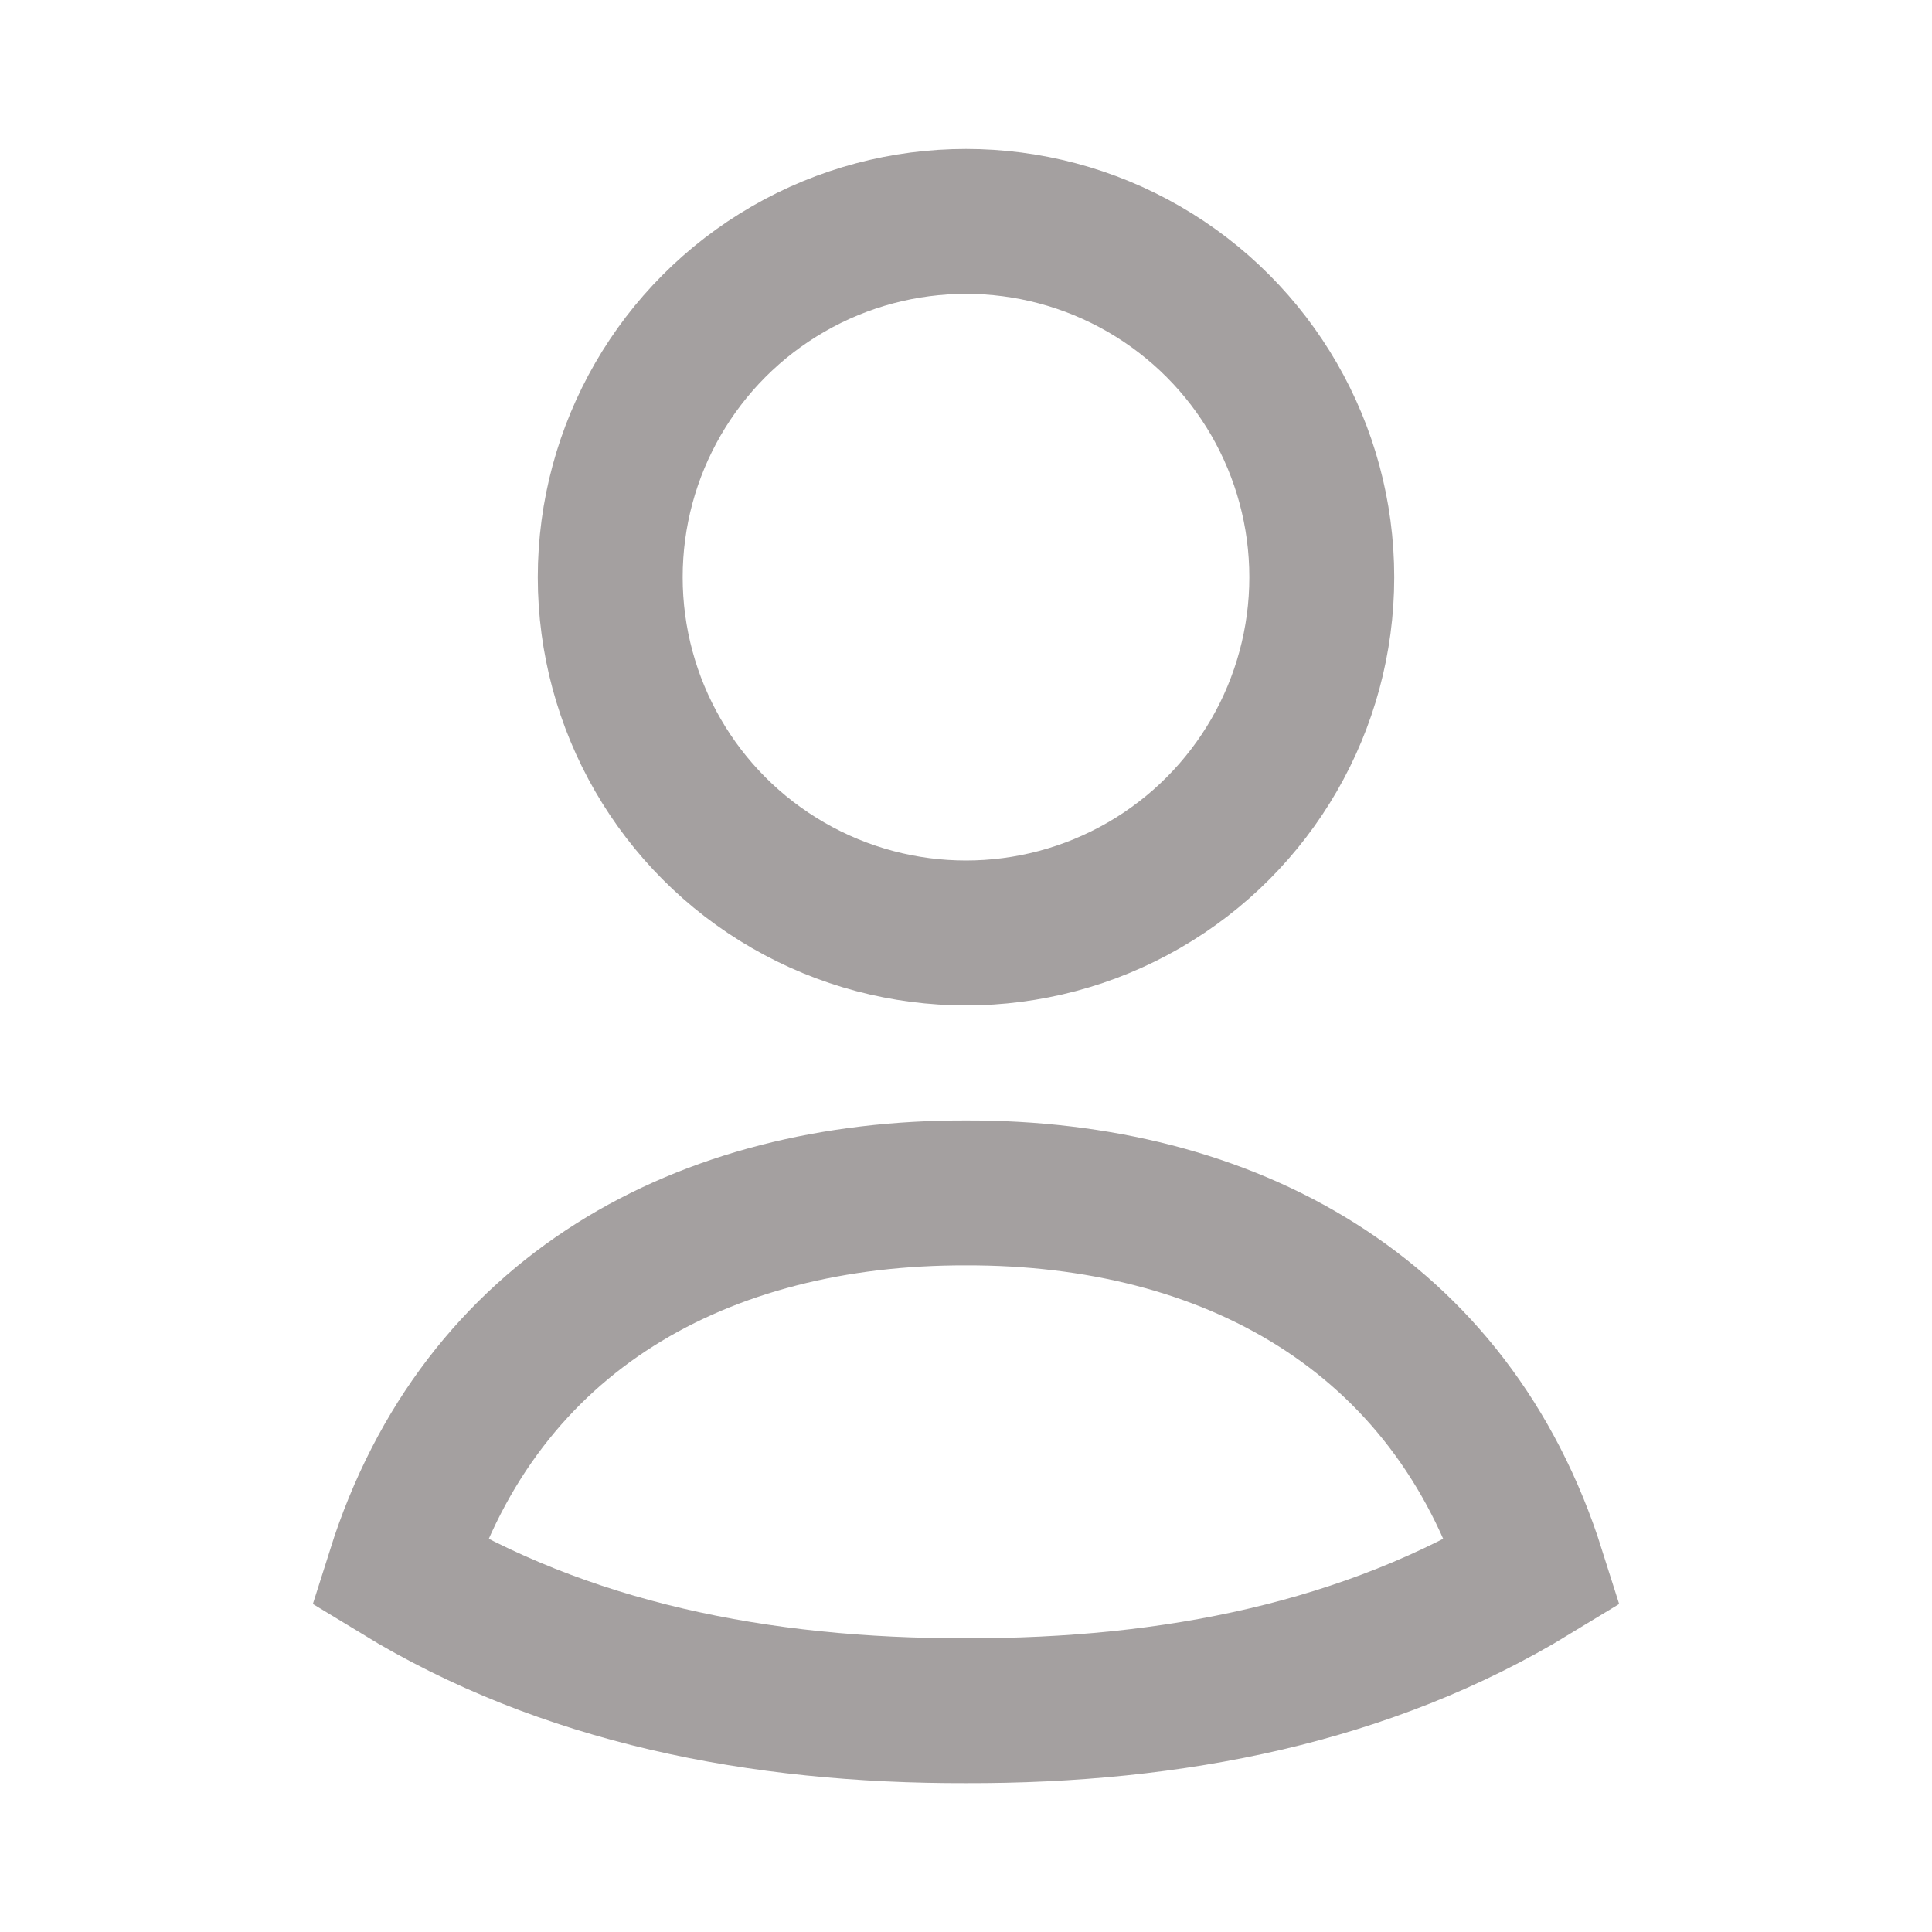 <svg width="20" height="20" viewBox="0 0 20 20" fill="none" xmlns="http://www.w3.org/2000/svg">
<path d="M10 12.349C12.714 12.342 15.021 13.588 15.869 16.27C14.159 17.312 12.147 17.714 10 17.709C7.853 17.714 5.84 17.312 4.131 16.27C4.98 13.585 7.283 12.342 10 12.349Z" stroke="#A4A0A0" stroke-width="1.5" stroke-linecap="square"/>
<ellipse cx="10" cy="5.975" rx="3.683" ry="3.683" stroke="#A4A0A0" stroke-width="1.5" stroke-linecap="square"/>
</svg>

